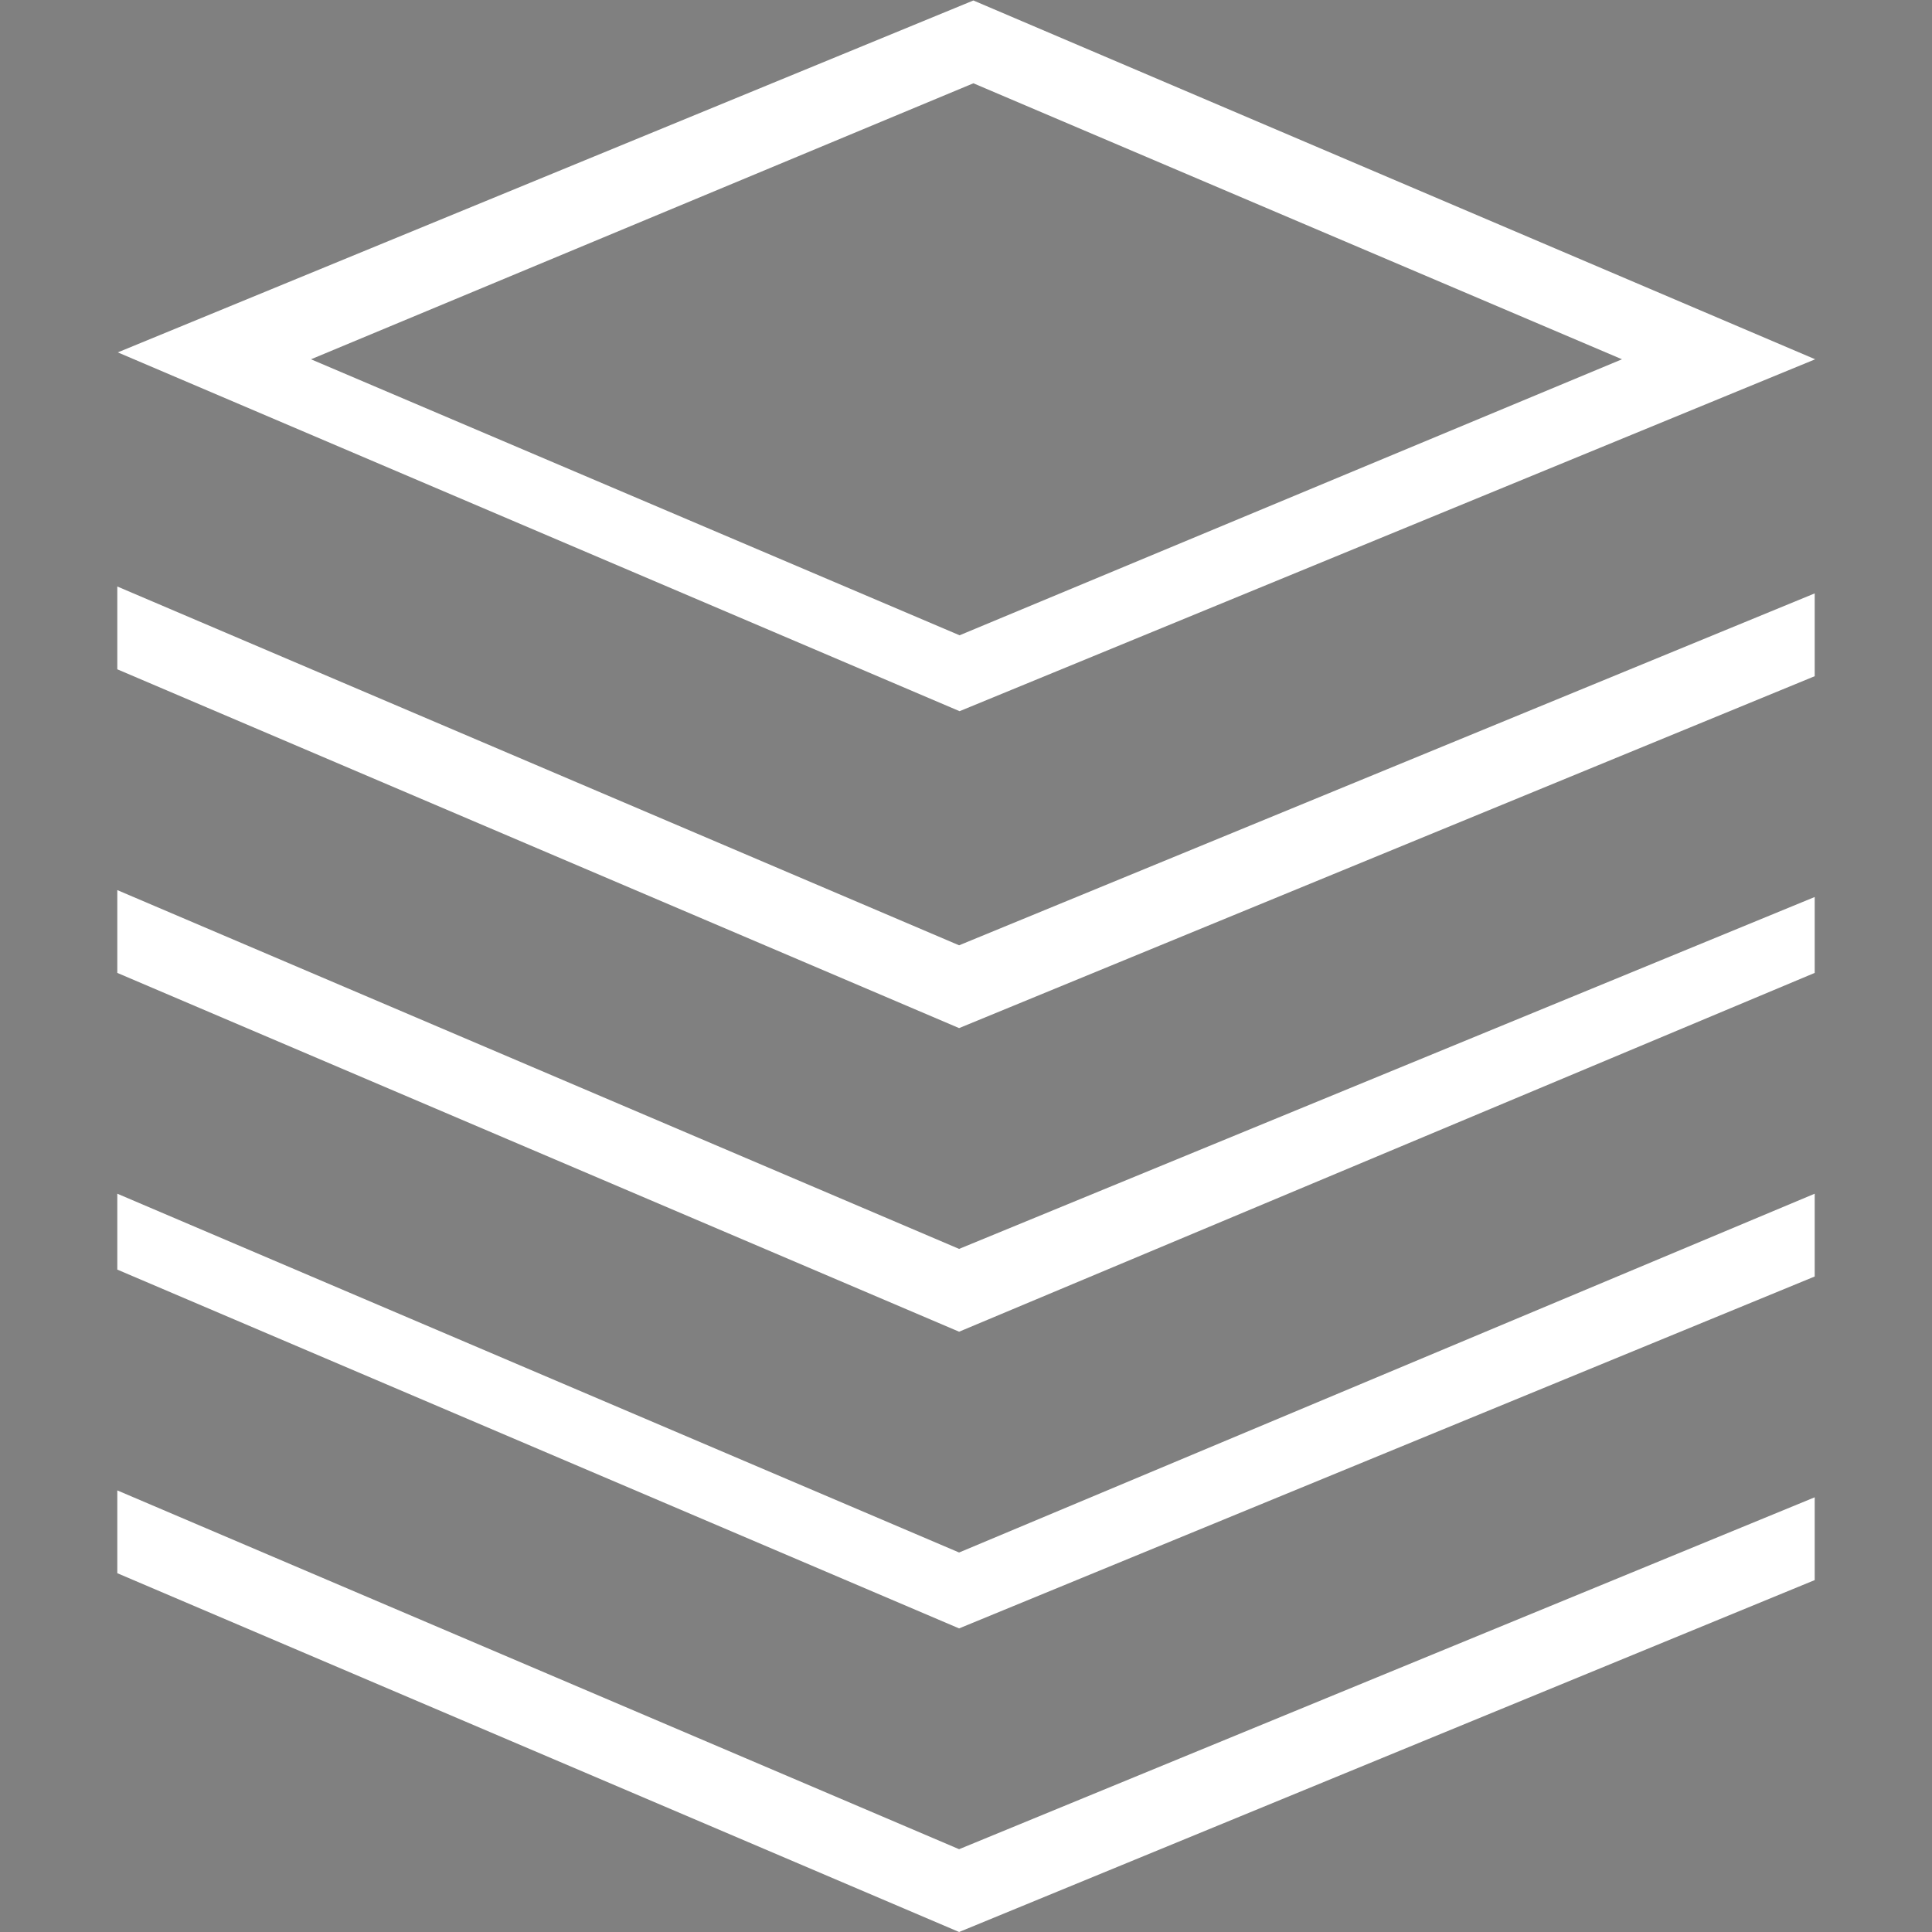 <?xml version="1.0" encoding="utf-8"?>
<!-- Generator: Adobe Illustrator 25.2.1, SVG Export Plug-In . SVG Version: 6.00 Build 0)  -->
<svg version="1.1" id="Layer_1" xmlns="http://www.w3.org/2000/svg" xmlns:xlink="http://www.w3.org/1999/xlink" x="0px" y="0px"
	 viewBox="0 0 28 28" style="enable-background:new 0 0 28 28;" xml:space="preserve">
<rect x="0" y="0" width="28" height="28" fill="#808080" stroke="none"/>
<style type="text/css">
	.st0{fill:#1A1C1E;}
	.st1{fill:#FFFFFF;}
</style>
<rect x="-49.6" y="-0.8" class="st0" width="30" height="31.4"/>
<g>
	<g id="Group_149_1_" transform="translate(-1432.293 -1567.293)">
		<g id="Rectangle_39_1_">
			<path class="st1" d="M1446.4,1568.5l9.4,4l-9.6,4l-9.4-4L1446.4,1568.5 M1446.4,1567.3l-12.4,5.1l12.2,5.2l12.4-5.1
				L1446.4,1567.3L1446.4,1567.3z"/>
		</g>
	</g>
	<g>
		<polygon class="st1" points="13.9,14.9 1.7,9.7 1.7,8.5 13.9,13.7 26.3,8.6 26.3,9.8 		"/>
	</g>
	<g>
		<polygon class="st1" points="13.9,19.3 1.7,14.1 1.7,12.9 13.9,18.1 26.3,13 26.3,14.1 		"/>
	</g>
	<g>
		<polygon class="st1" points="13.9,23.6 1.7,18.4 1.7,17.3 13.9,22.5 26.3,17.3 26.3,18.5 		"/>
	</g>
	<g>
		<polygon class="st1" points="13.9,28 1.7,22.8 1.7,21.6 13.9,26.8 26.3,21.7 26.3,22.9 		"/>
	</g>
</g>
</svg>
